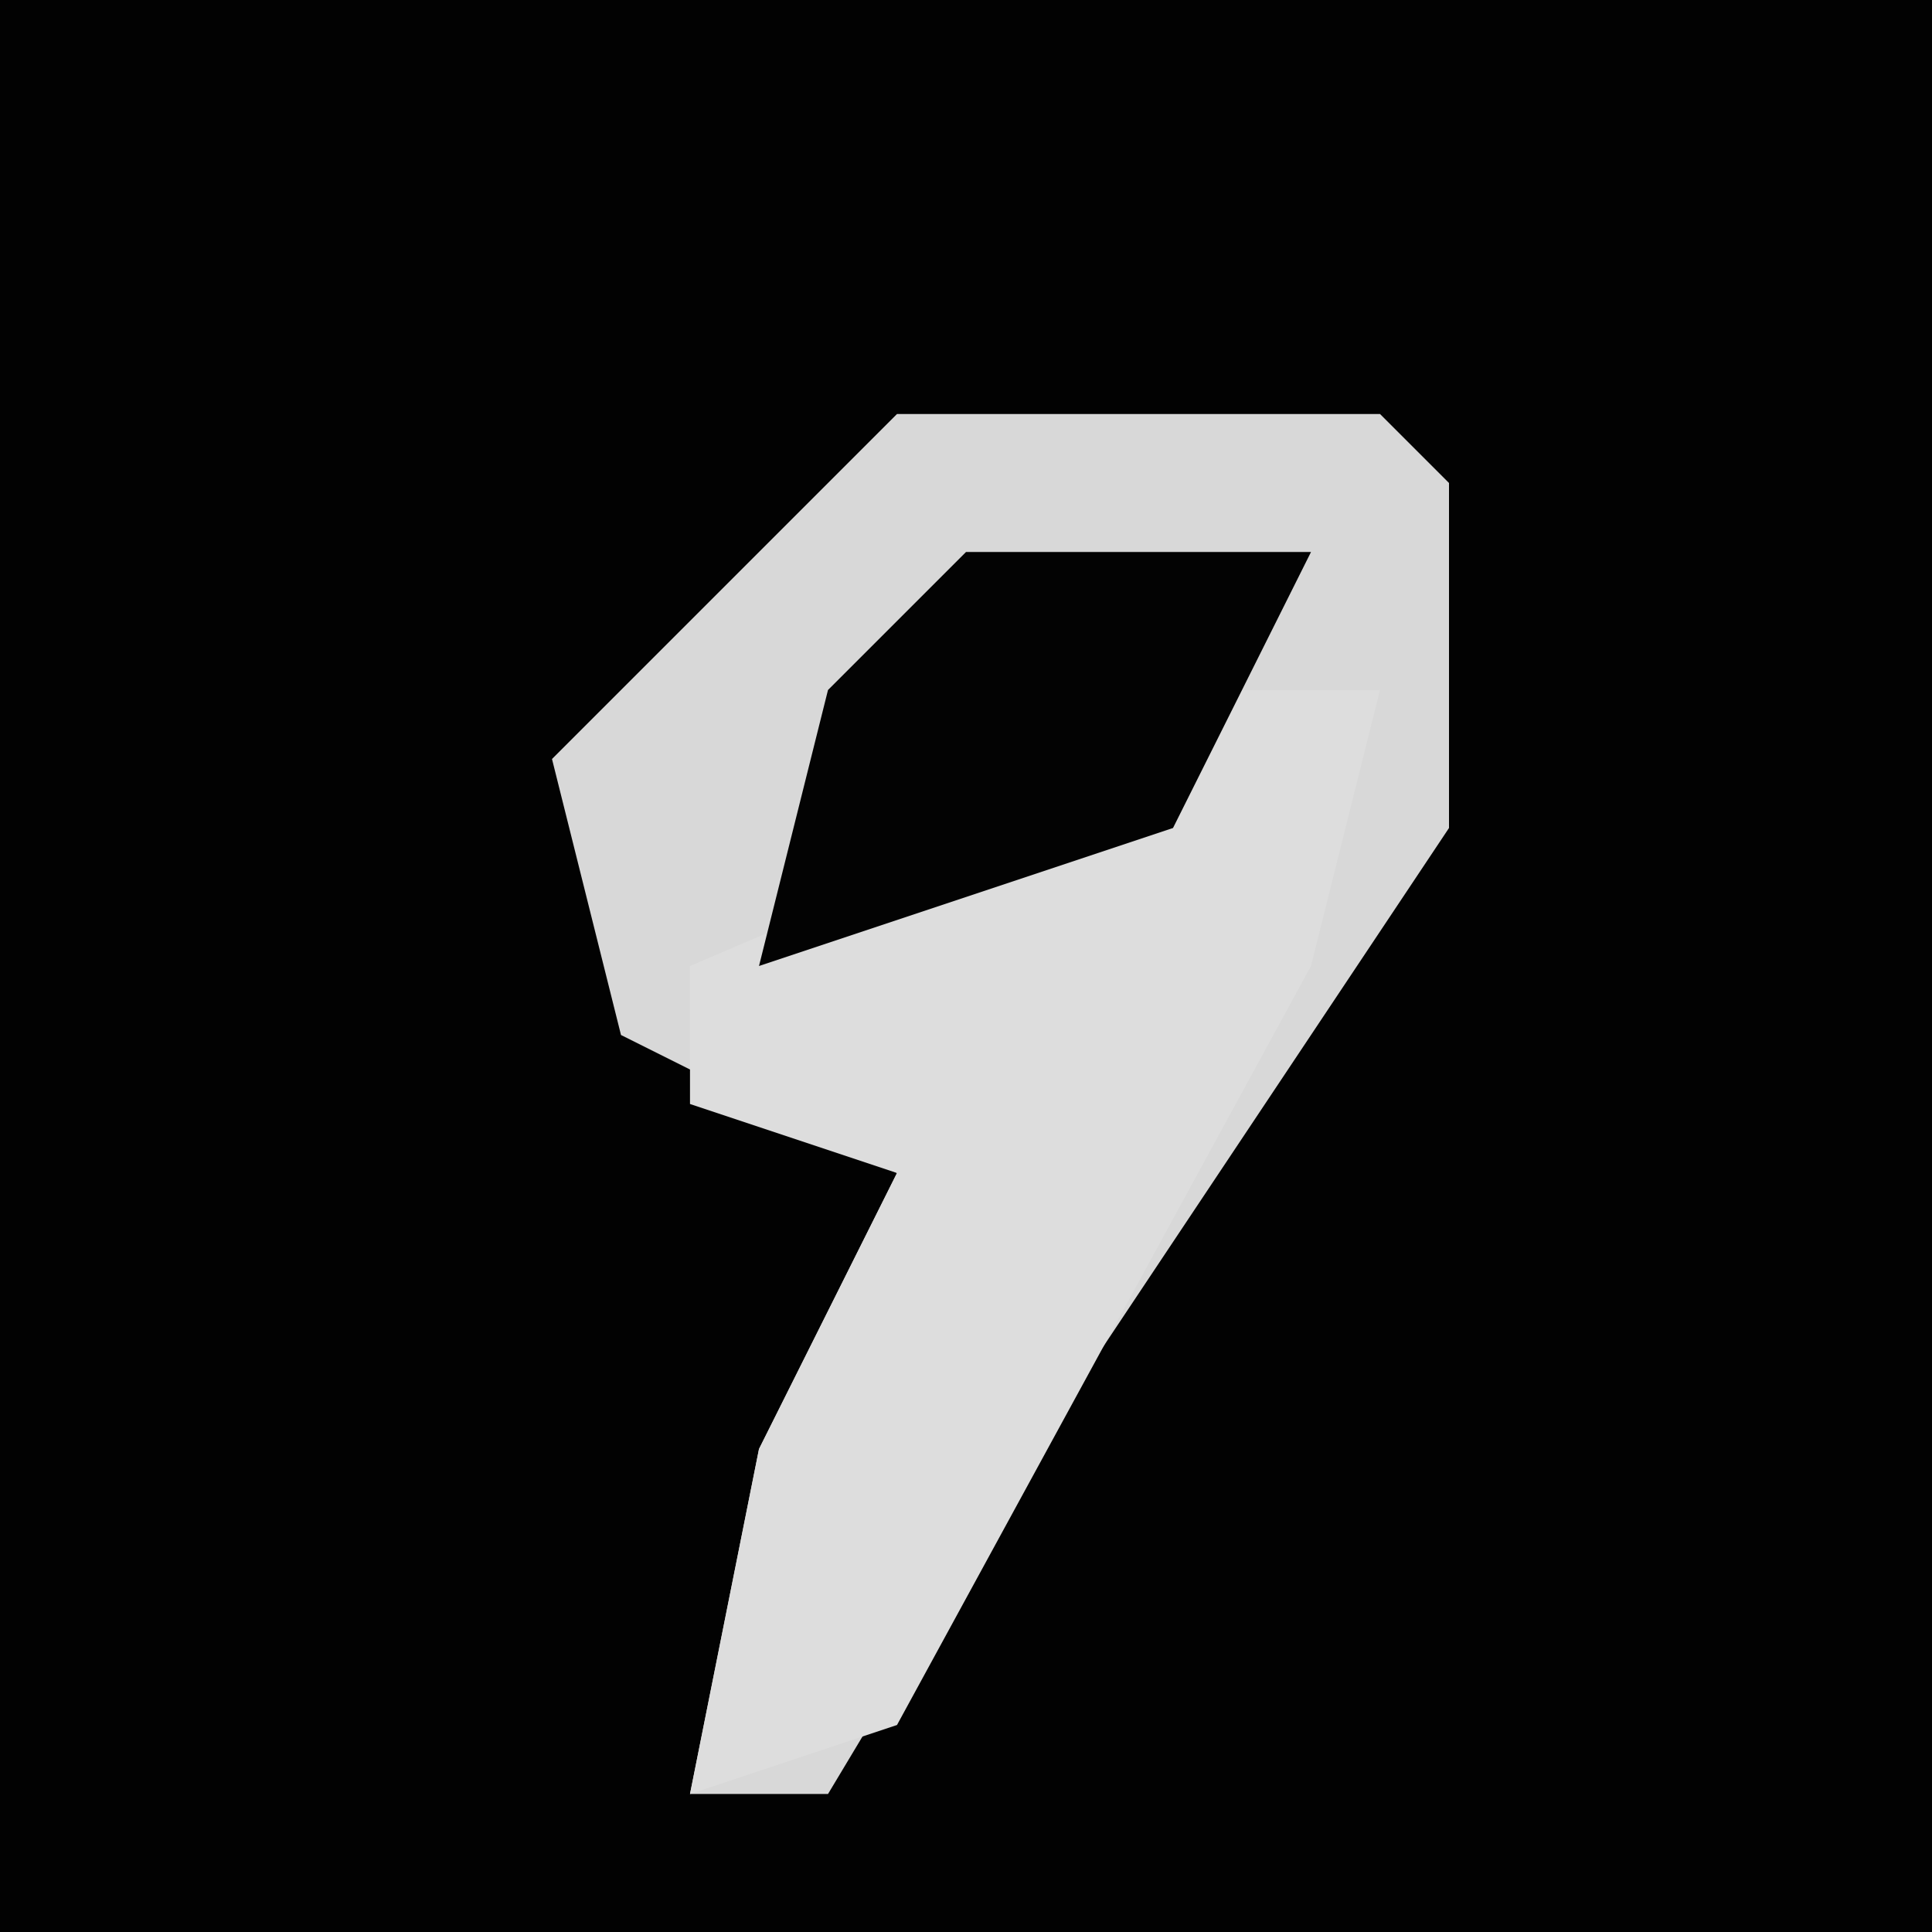 <?xml version="1.0" encoding="UTF-8"?>
<svg version="1.1" xmlns="http://www.w3.org/2000/svg" width="28" height="28">
<path d="M0,0 L28,0 L28,28 L0,28 Z " fill="#020202" transform="translate(0,0)"/>
<path d="M0,0 L7,0 L8,1 L8,6 L2,15 L-1,20 L-3,20 L-2,15 L0,11 L-4,9 L-5,5 Z " fill="#D8D8D8" transform="translate(13,6)"/>
<path d="M0,0 L2,0 L1,4 L-5,15 L-8,16 L-7,11 L-5,7 L-8,6 L-8,4 L-1,1 Z " fill="#DDDDDD" transform="translate(18,10)"/>
<path d="M0,0 L5,0 L3,4 L-3,6 L-2,2 Z " fill="#030303" transform="translate(14,8)"/>
</svg>
